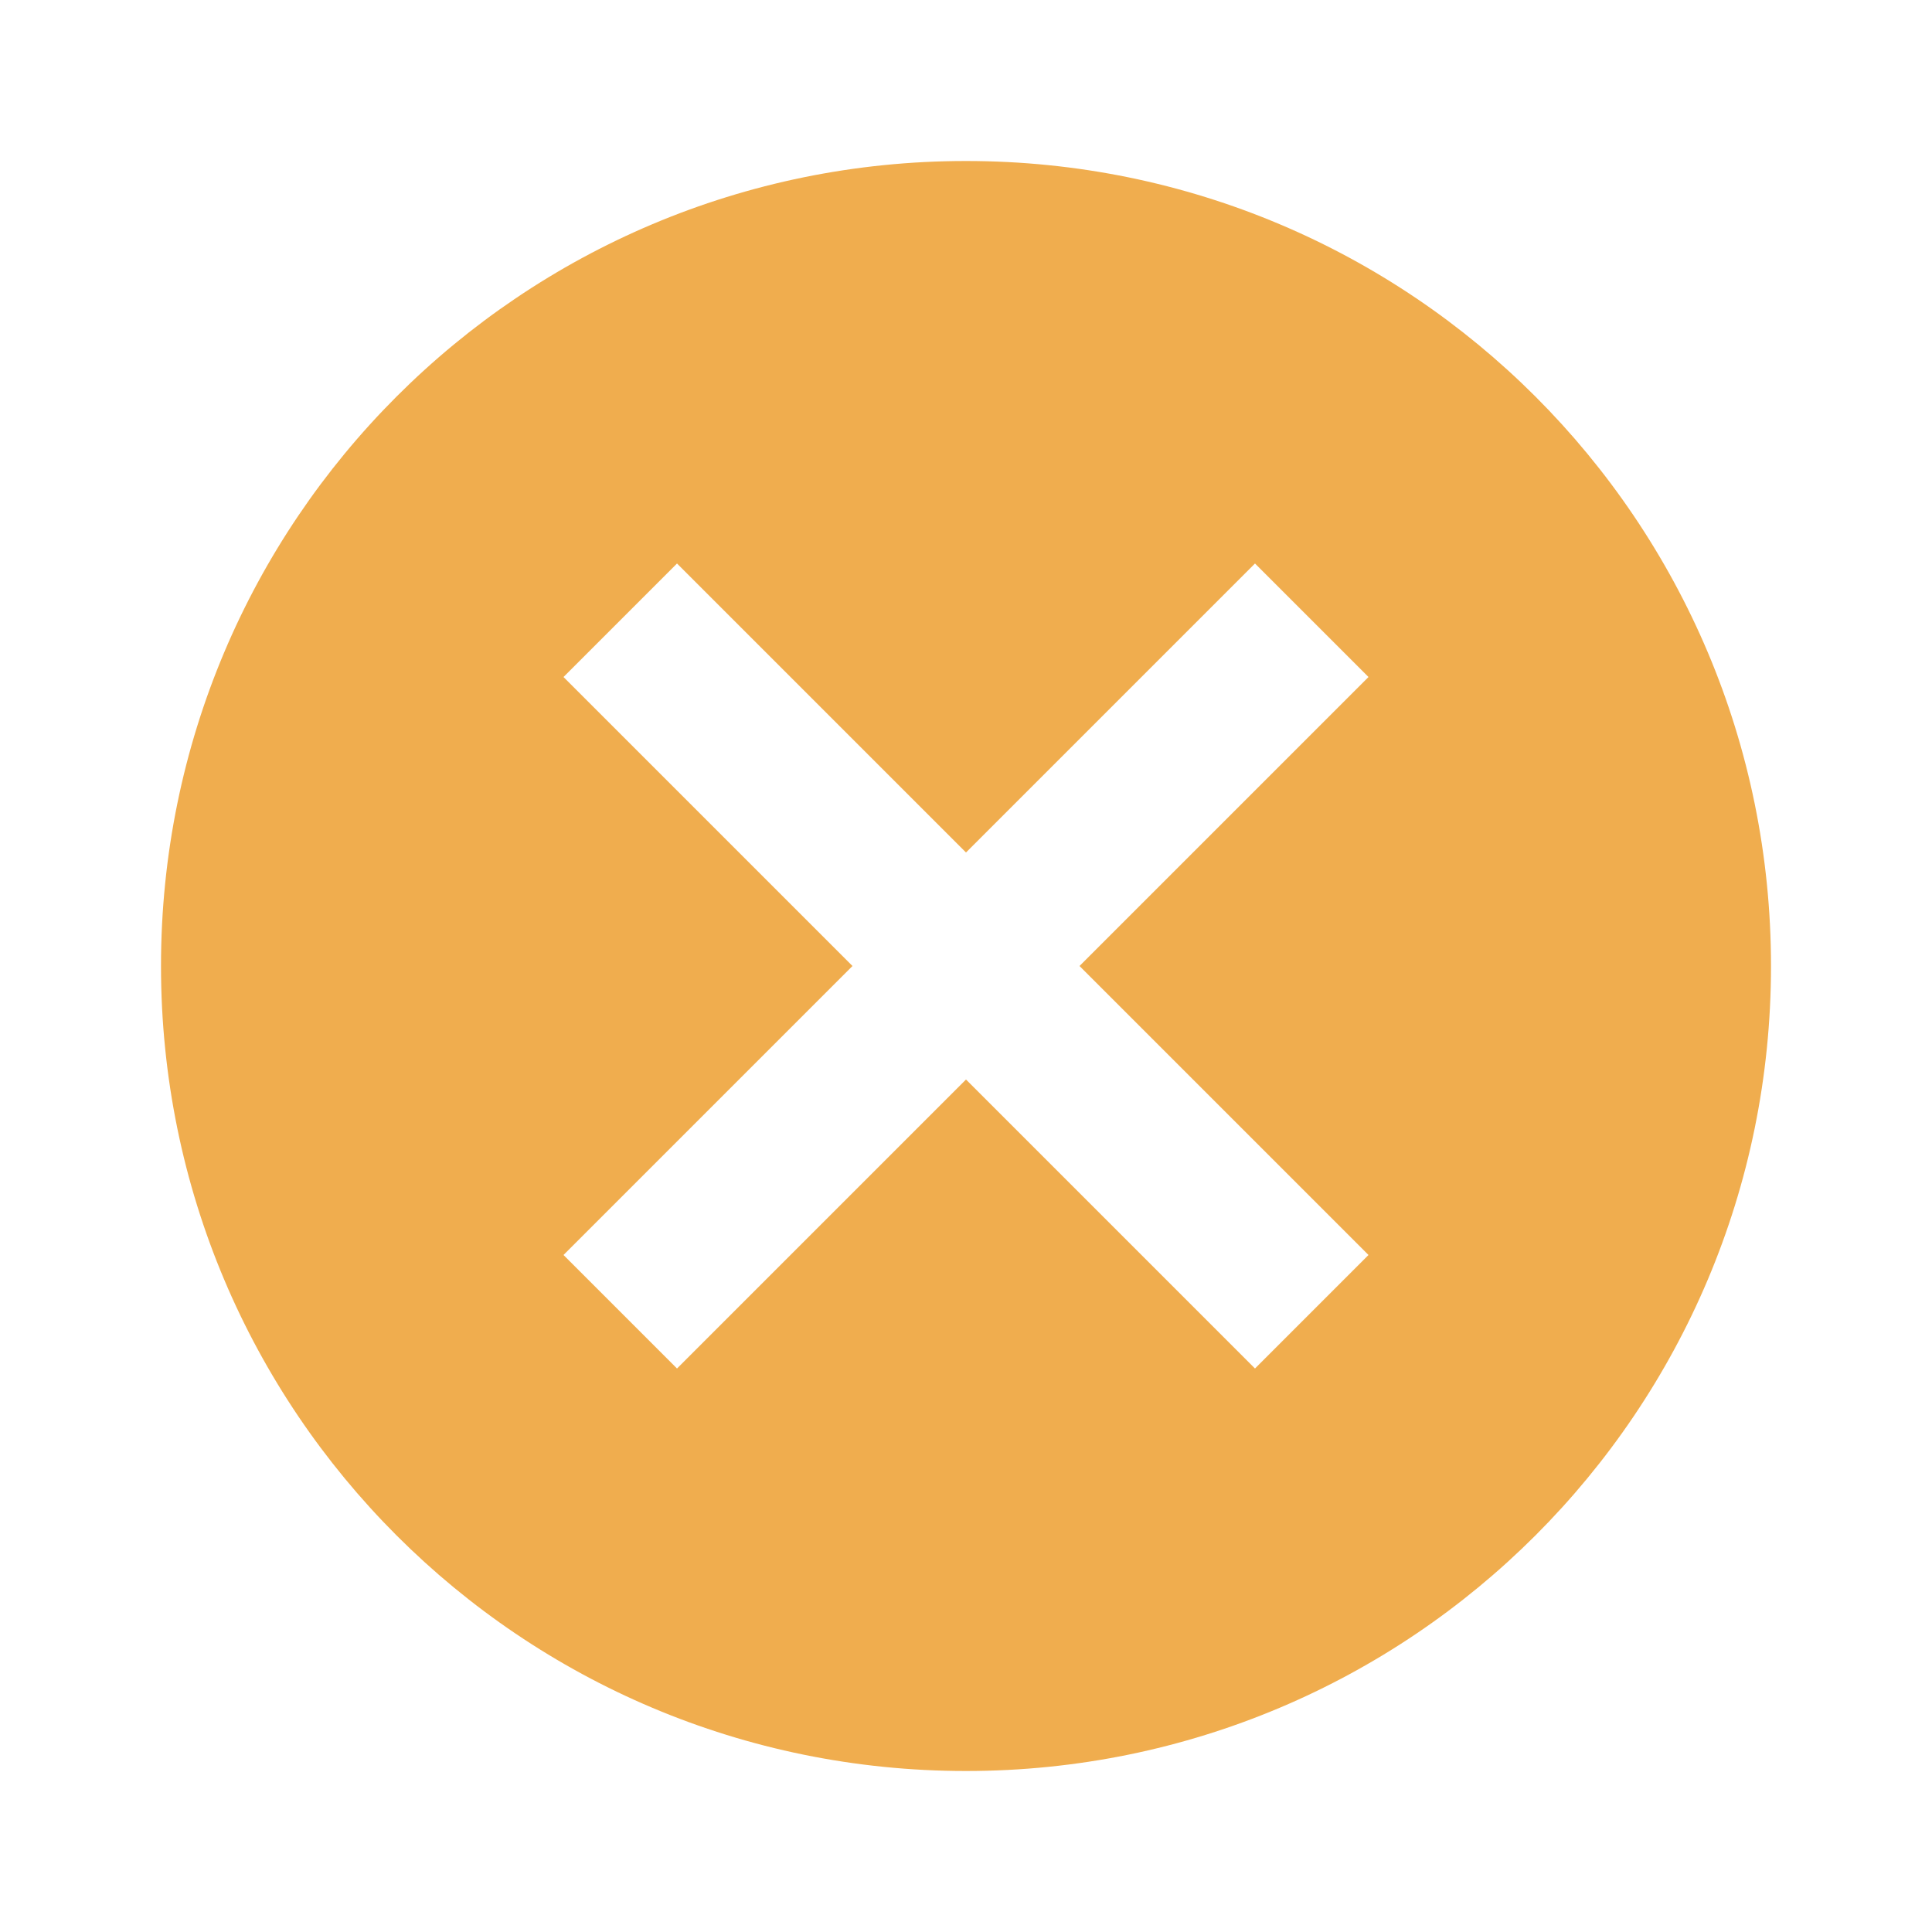 <svg width="24" height="24" viewBox="0 0 24 24" version="1.1" xmlns="http://www.w3.org/2000/svg" xmlns:xlink="http://www.w3.org/1999/xlink">
<title>cancel</title>
<desc>Created using Figma</desc>
<g id="Canvas" transform="translate(-15619 -2752)">
<g id="Icons/Yellow/cancel">
<g id="Icons/Dark/cancel">
<g id="Shape">
<use xlink:href="#path0_fill" transform="translate(15621 2754)" fill="#F0AD4E"/>
</g>
</g>
</g>
</g>
<defs>
<path id="path0_fill" fill-rule="evenodd" d="M 10 0C 4.47 0 0 4.47 0 10C 0 15.53 4.47 20 10 20C 15.53 20 20 15.53 20 10C 20 4.47 15.53 0 10 0ZM 15 13.59L 13.59 15L 10 11.41L 6.41 15L 5 13.59L 8.59 10L 5 6.41L 6.41 5L 10 8.59L 13.59 5L 15 6.41L 11.41 10L 15 13.59Z"/>
</defs>
</svg>

